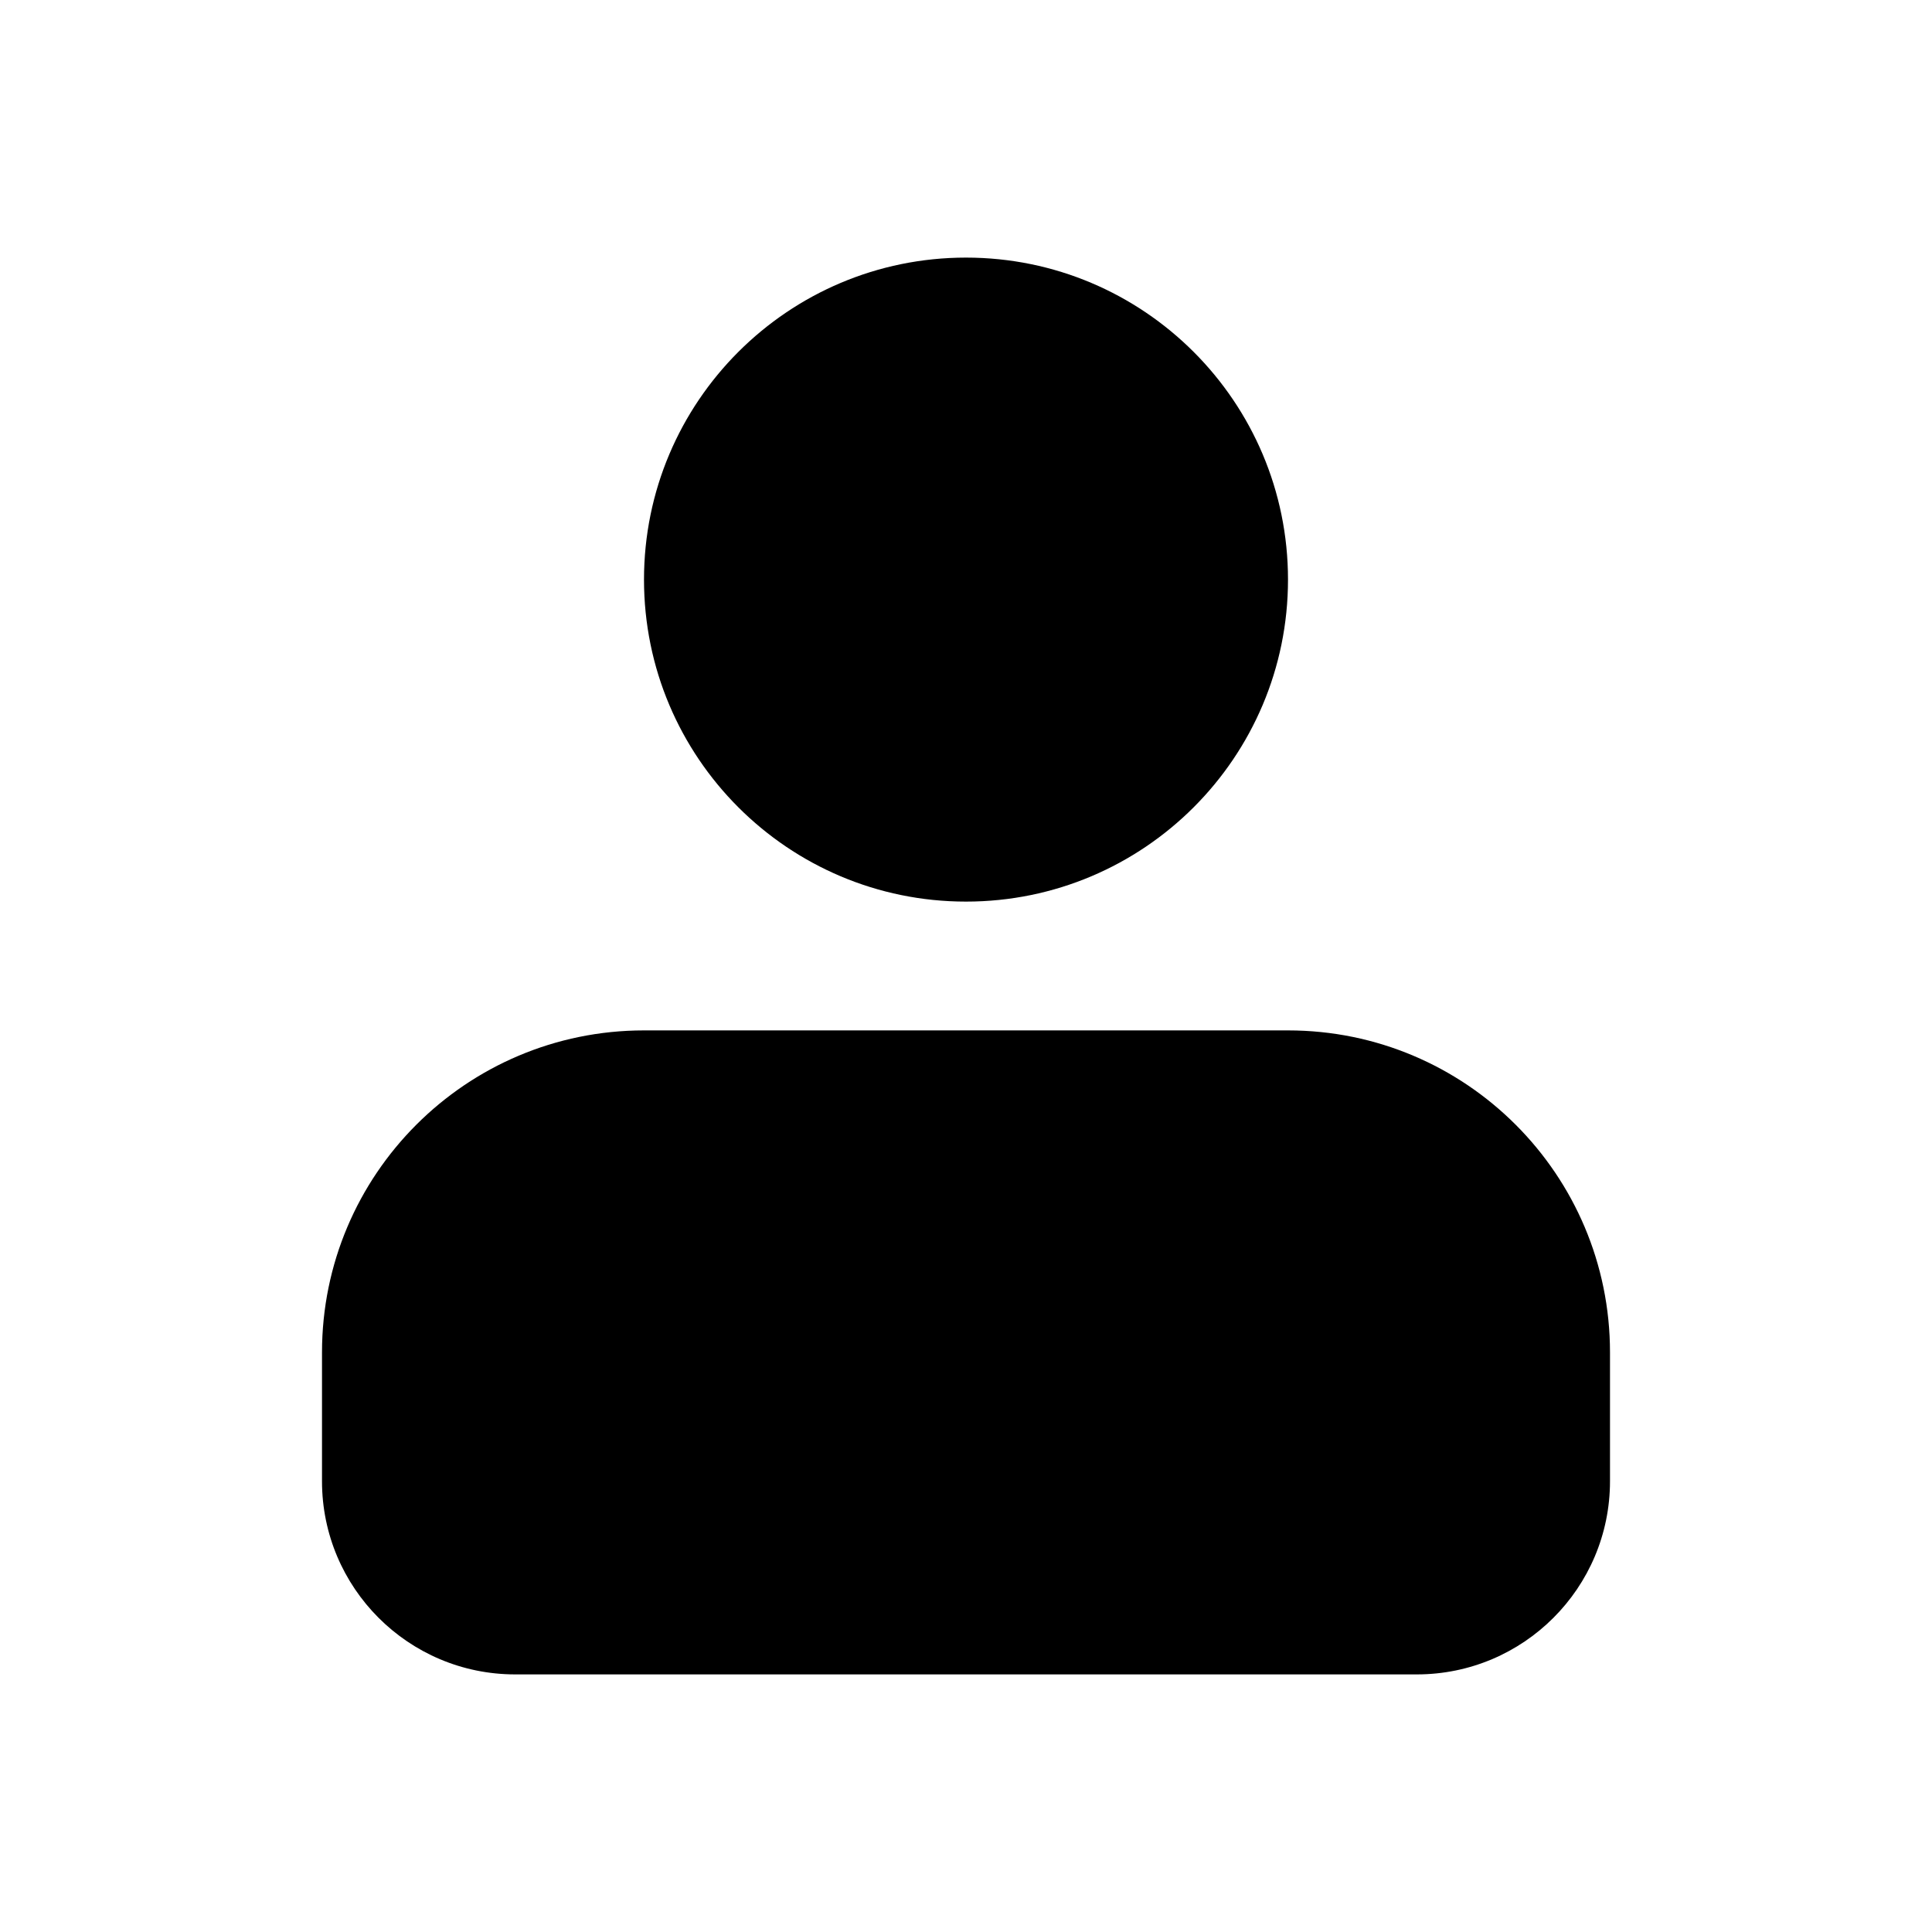 <?xml version="1.0" encoding="UTF-8"?>
<svg width="30px" height="30px" viewBox="0 0 30 30" version="1.1" xmlns="http://www.w3.org/2000/svg" xmlns:xlink="http://www.w3.org/1999/xlink">
    <title>02_profile</title>
    <g id="02_profile" stroke="none" stroke-width="1" fill="none" fill-rule="evenodd">
        <path d="M15,14 C12.239,14 10,11.761 10,9 C10,6.239 12.239,4 15,4 C17.761,4 20,6.239 20,9 C20,11.761 17.761,14 15,14 L15,14 Z M10,16 L20,16 C22.761,16 25,18.239 25,21 L25,23 C25,24.657 23.657,26 22,26 L8,26 C6.343,26 5,24.657 5,23 L5,21 C5,18.239 7.239,16 10,16 Z" id="Shape" fill="#000000" fill-rule="nonzero"></path>
    </g>
</svg>